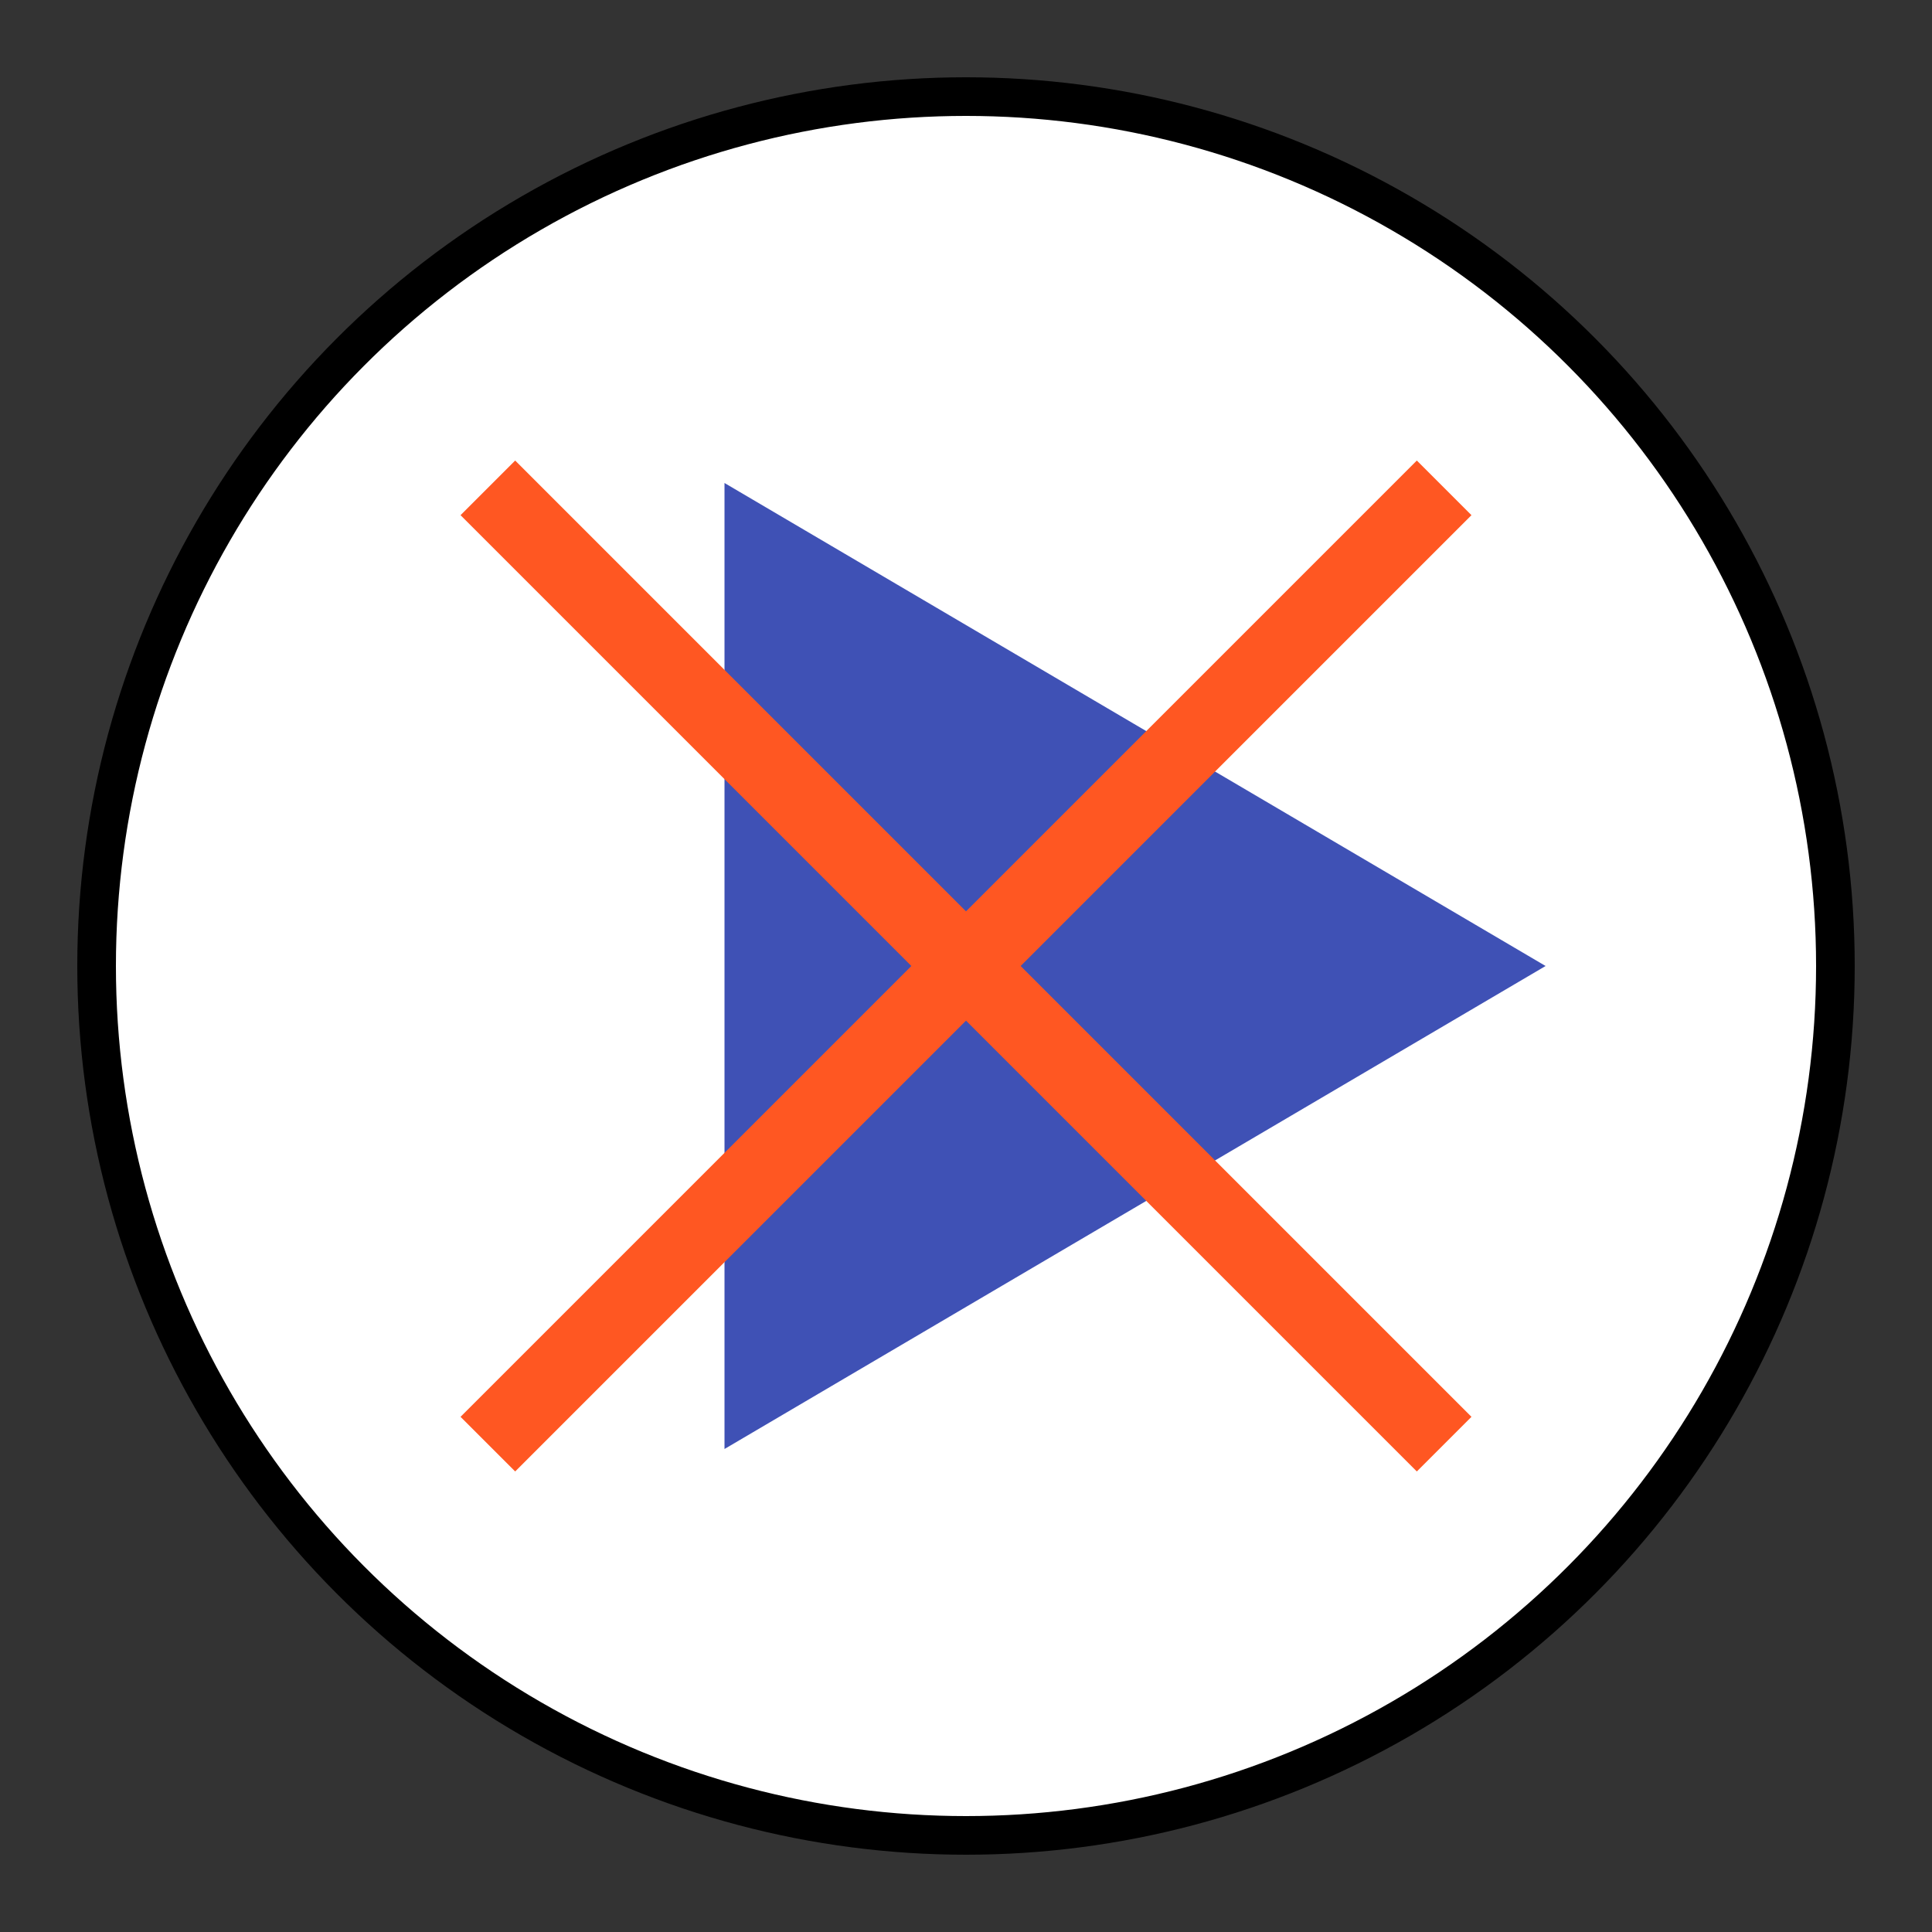 <svg xmlns="http://www.w3.org/2000/svg" viewBox="0 0 100 100" width="100" height="100">
  <rect x="0" y="0" width="100" height="100" fill="#333333" stroke="none"/>
  <circle cx="50" cy="50" r="45" stroke="black" stroke-width="2" fill="white" />
  <path d="M37.5,25 L37.5,75 L80,50 Z" fill="#3F51B5" />
  <path d="M15,50 L85,50 M50,15 L50,85" stroke="#FF5722" stroke-width="4" transform="rotate(45 50 50)" />
</svg>
